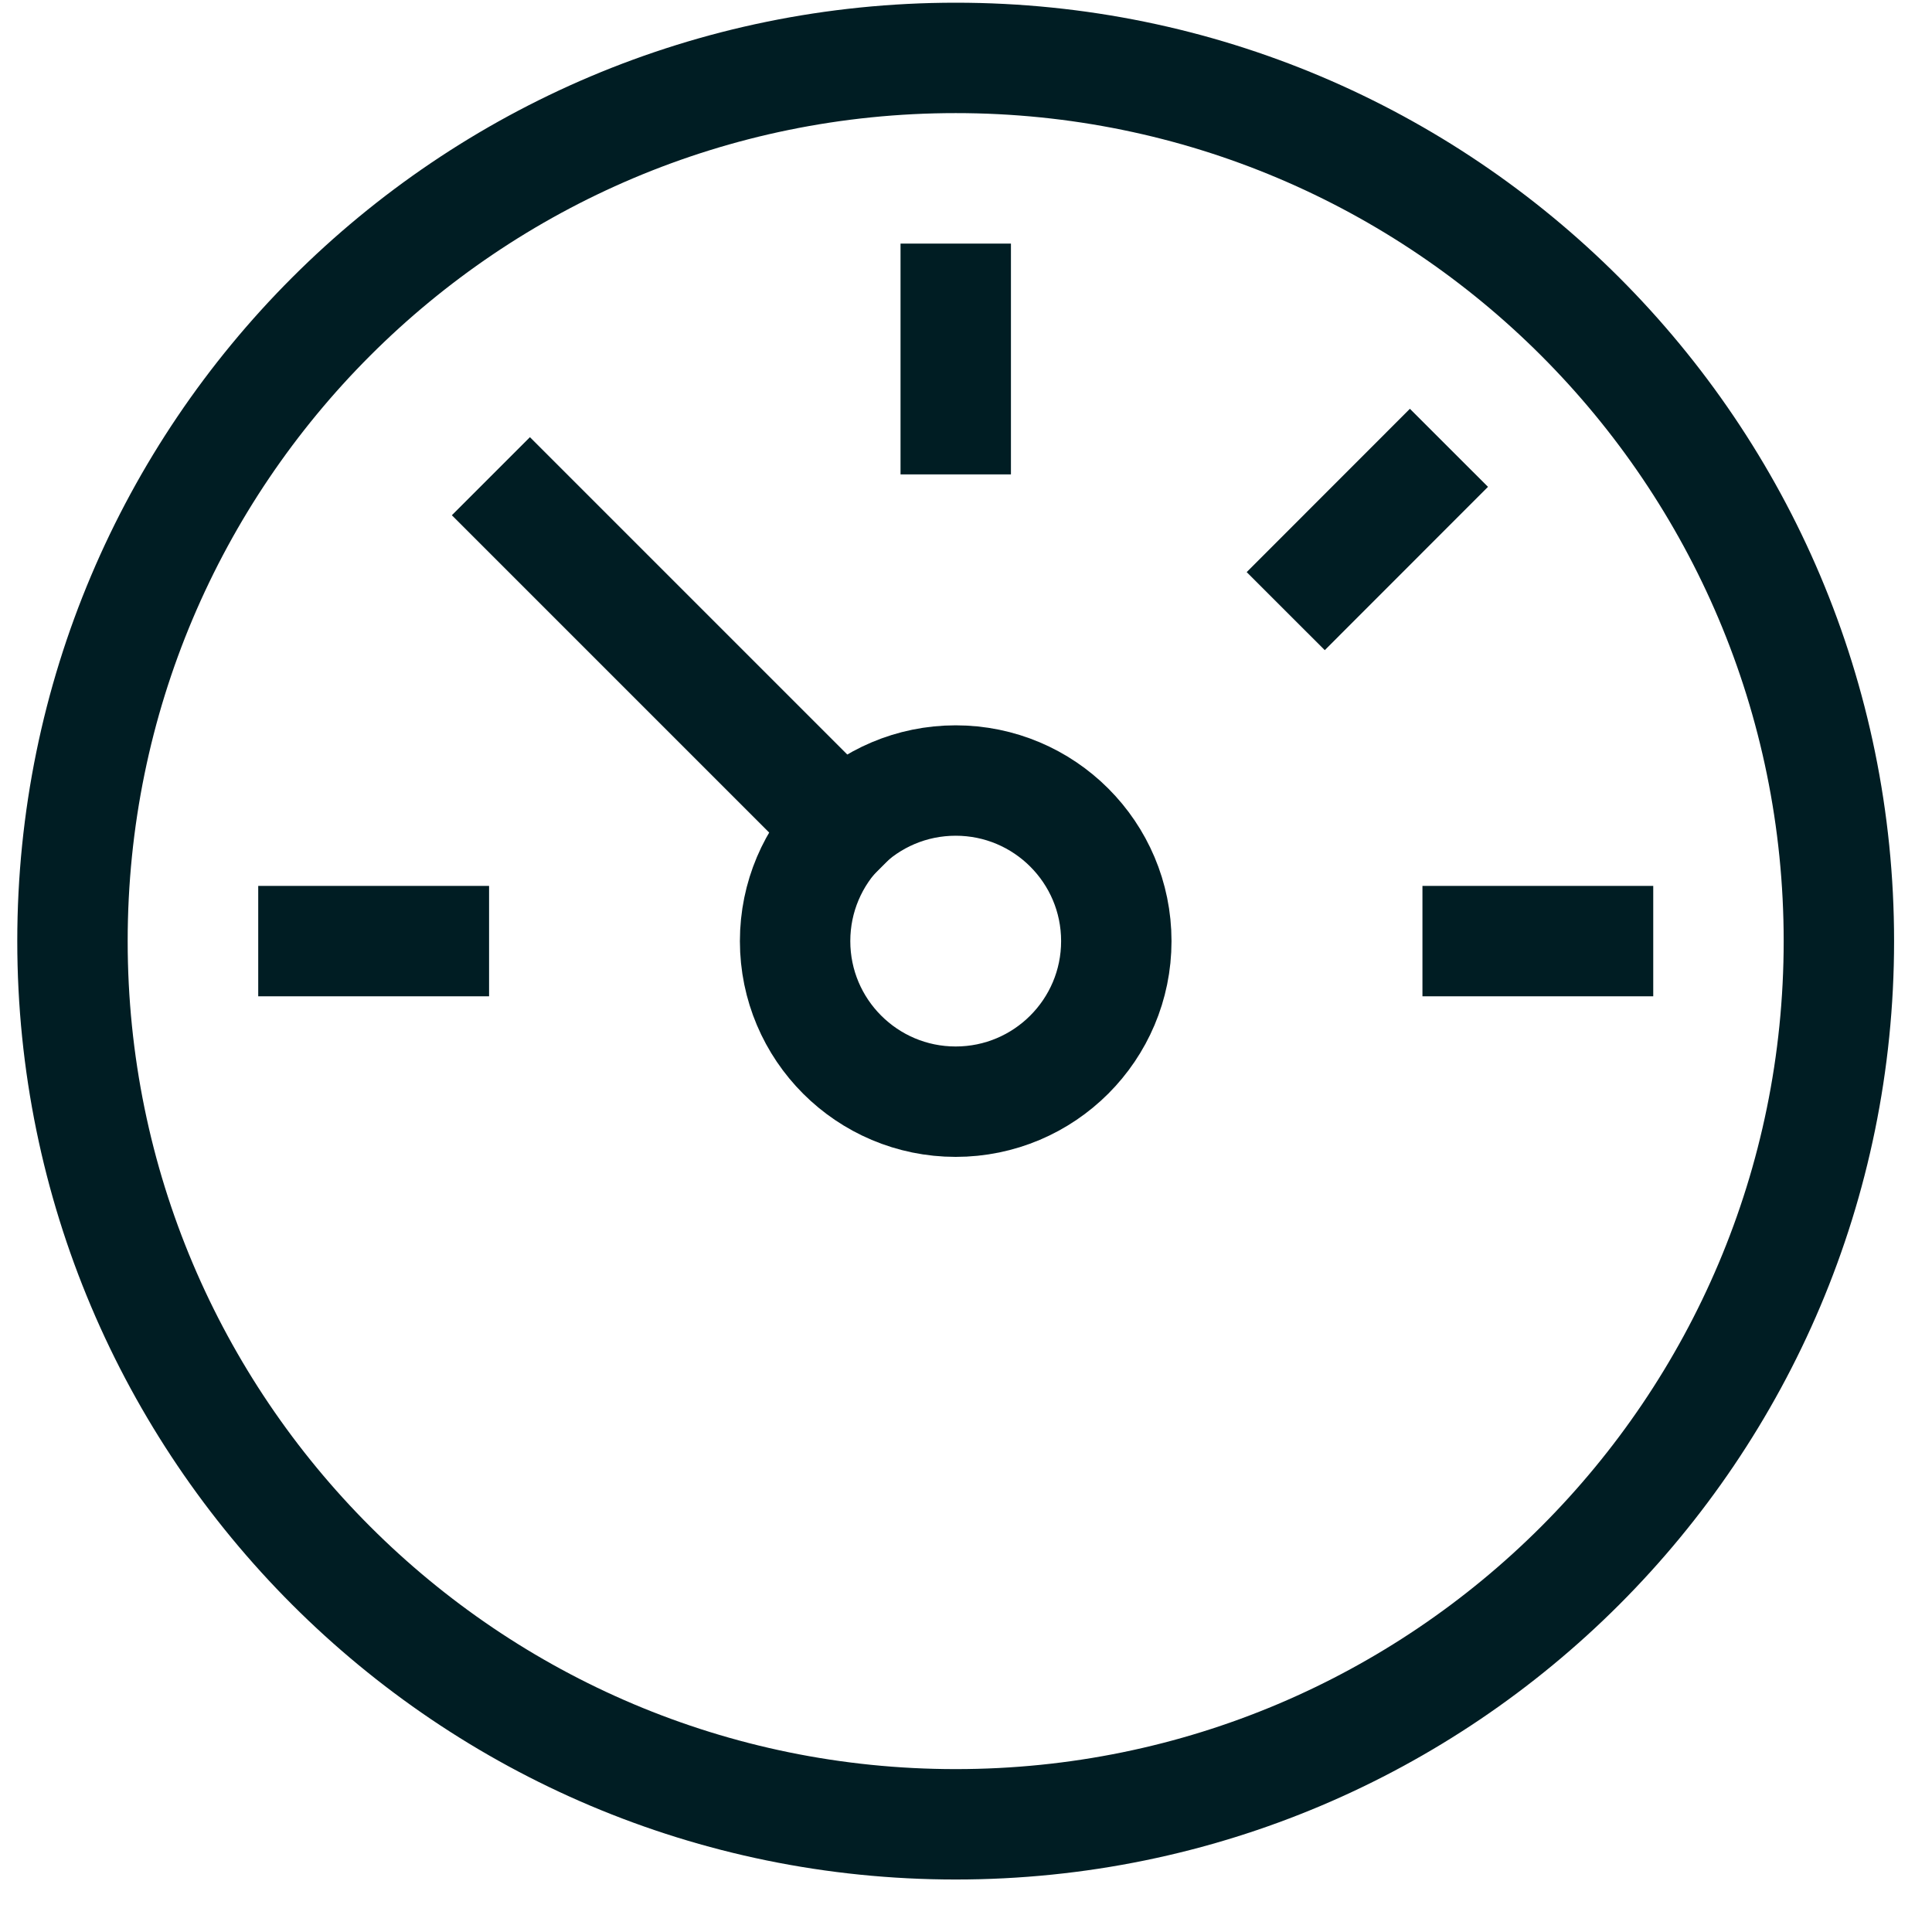 <svg width="35" height="35" viewBox="0 0 35 35" fill="none" xmlns="http://www.w3.org/2000/svg">
<path d="M17.314 33.049C26.15 33.049 33.313 25.885 33.313 17.049C33.313 8.212 26.15 1.049 17.314 1.049C8.477 1.049 1.313 8.212 1.313 17.049C1.313 25.885 8.477 33.049 17.314 33.049Z" stroke="#001D23" stroke-width="2" stroke-linejoin="round"/>
<path d="M15.264 14.998L9.6 9.334" stroke="#001D23" stroke-width="2" stroke-miterlimit="10" stroke-linecap="square"/>
<path d="M17.313 19.958C18.92 19.958 20.223 18.655 20.223 17.049C20.223 15.442 18.92 14.14 17.313 14.14C15.707 14.14 14.404 15.442 14.404 17.049C14.404 18.655 15.707 19.958 17.313 19.958Z" stroke="#001D23" stroke-width="2" stroke-miterlimit="10" stroke-linecap="square"/>
<path d="M17.314 5.413V7.594" stroke="#001D23" stroke-width="2" stroke-miterlimit="10" stroke-linecap="square"/>
<path d="M25.542 8.82L23.999 10.364" stroke="#001D23" stroke-width="2" stroke-miterlimit="10" stroke-linecap="square"/>
<path d="M28.95 17.049H26.769" stroke="#001D23" stroke-width="2" stroke-miterlimit="10" stroke-linecap="square"/>
<path d="M7.86 17.049H5.678" stroke="#001D23" stroke-width="2" stroke-miterlimit="10" stroke-linecap="square"/>
</svg>
